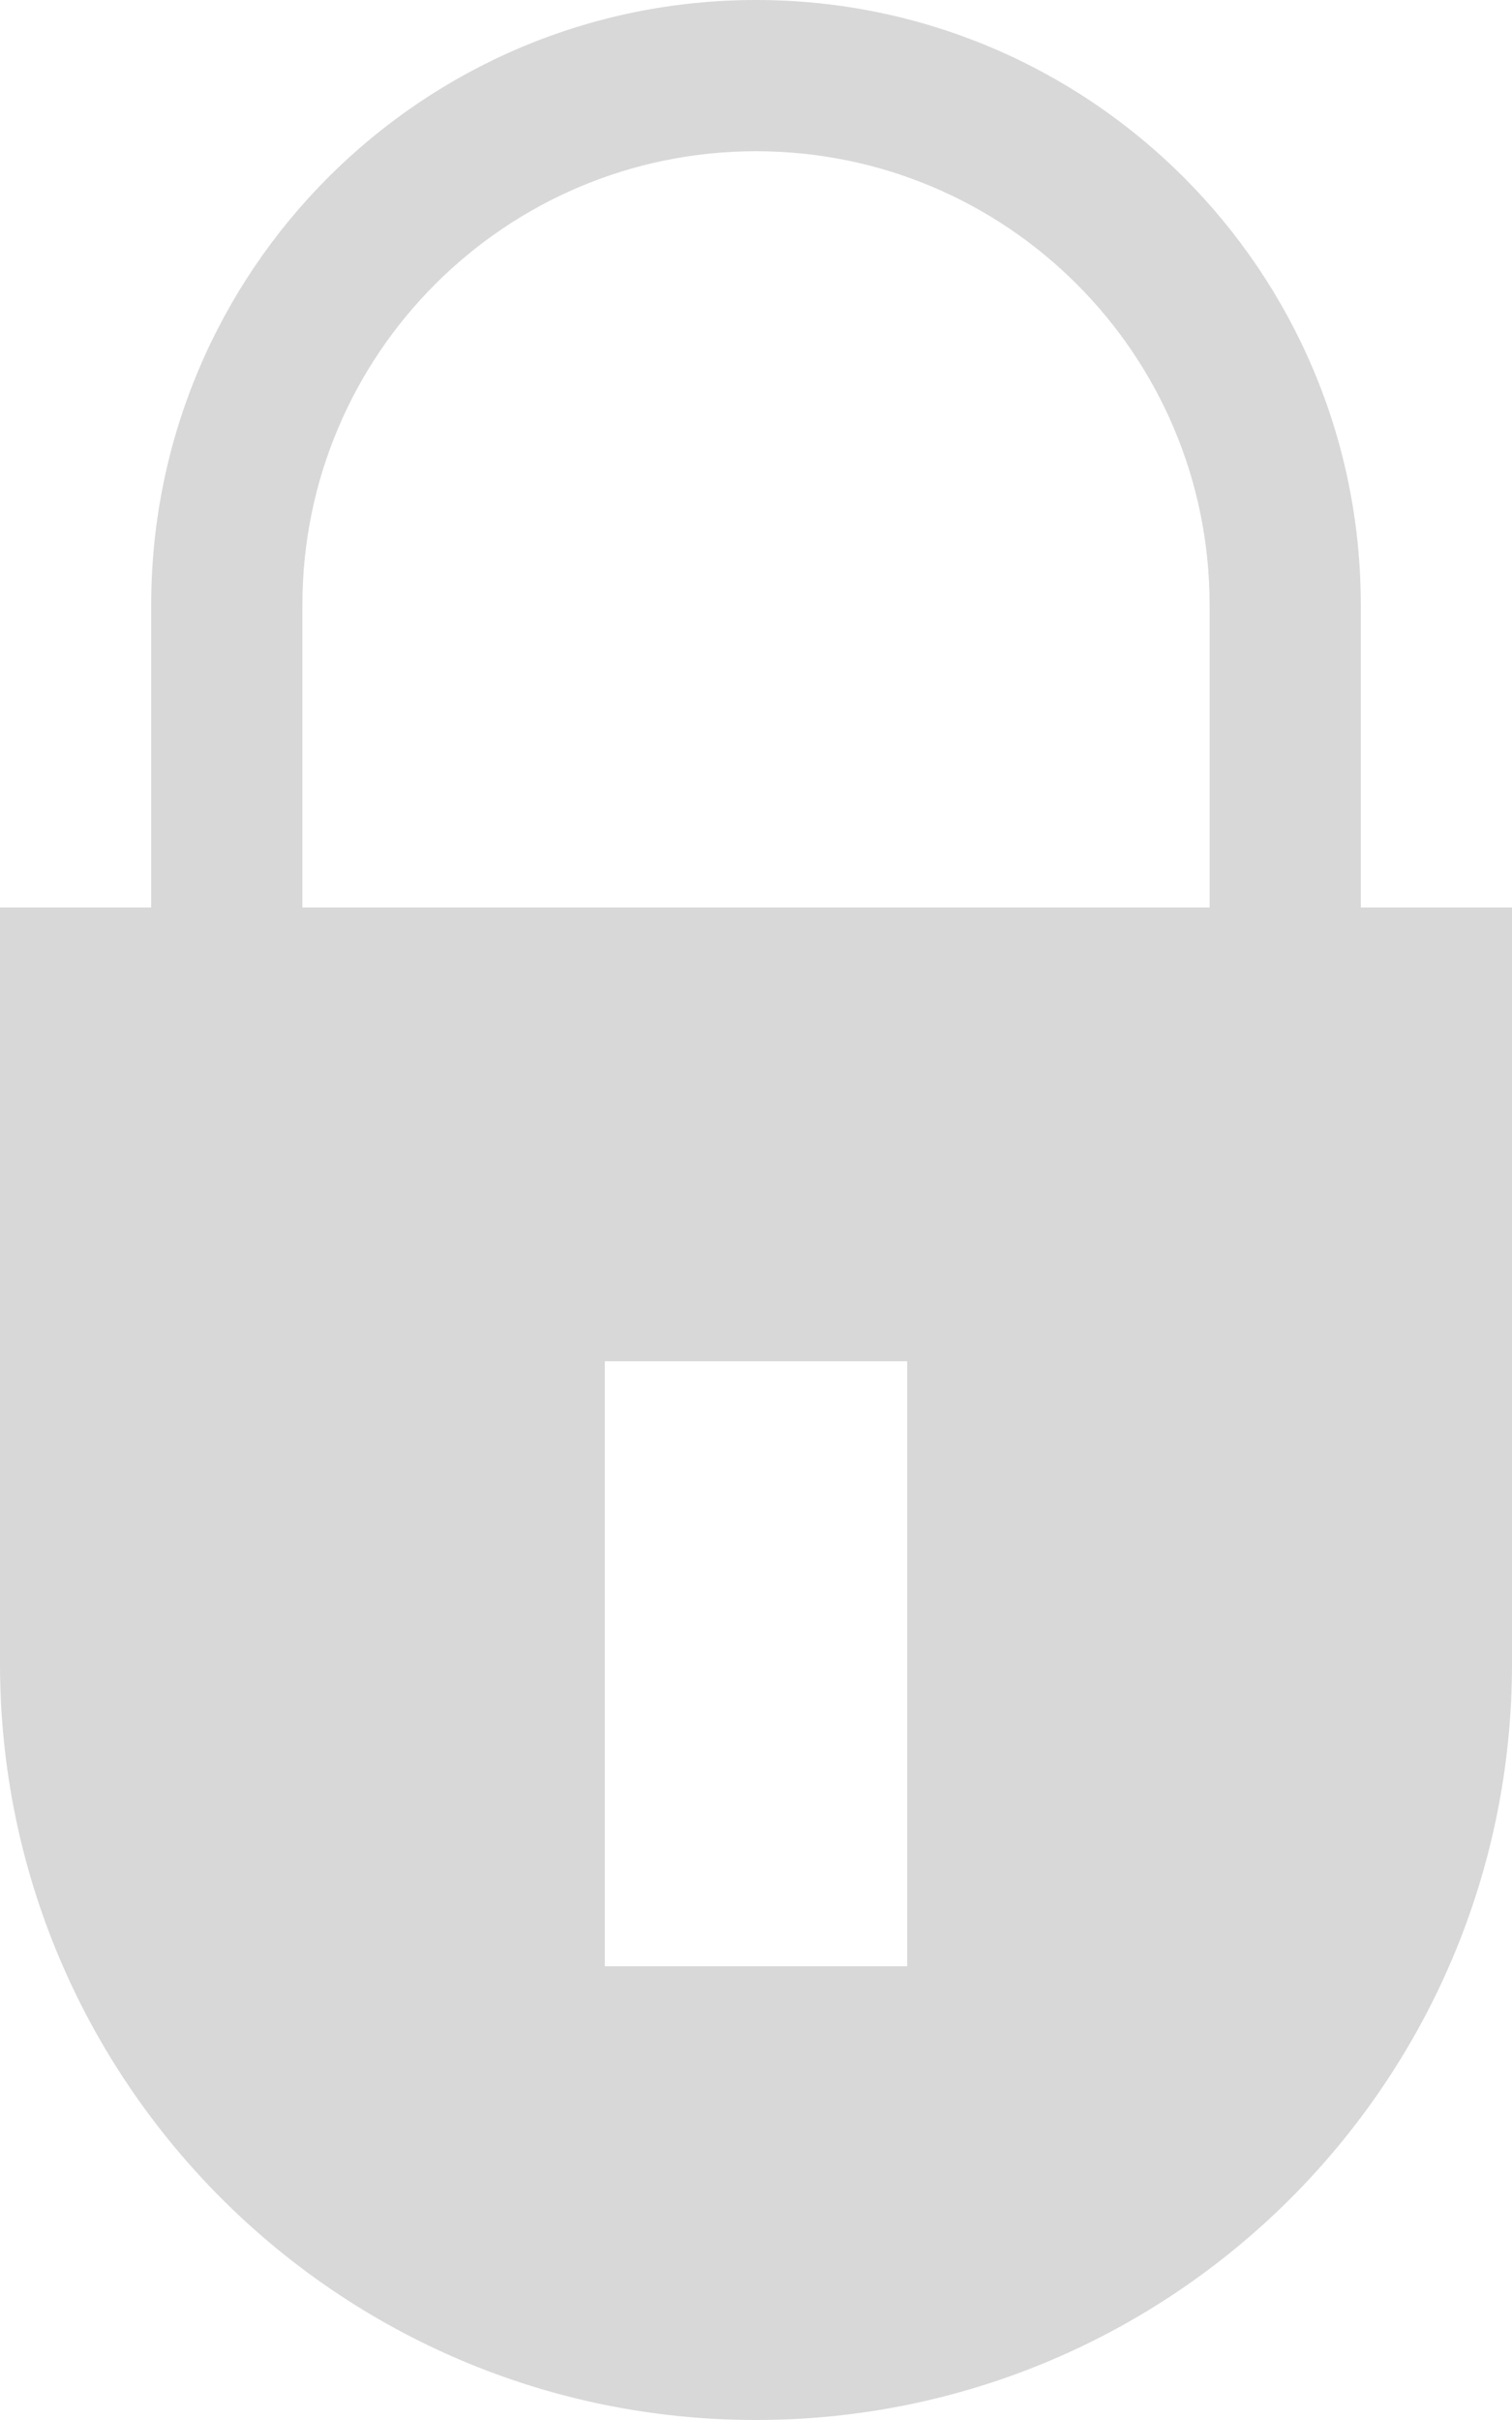 <svg width="10px" height="16px" viewBox="0 0 10 16" version="1.1" xmlns="http://www.w3.org/2000/svg" xmlns:xlink="http://www.w3.org/1999/xlink" id="svg-locker">
    <g id="Design" stroke="none" stroke-width="1" fill="none" fill-rule="evenodd">
        <g id="Auth-Free/Search-Result-320-Mobile" transform="translate(-290, -622)" fill="#D8D8D8">
            <g id="Card" transform="translate(20, 280)">
                <g id="Icon/Locker-Gray" transform="translate(270, 342)">
                    <path d="M8,6 L2,6 L2,4 C2,2.343 3.343,1 5,1 C6.657,1 8,2.343 8,4 L8,6 Z M4,13 L6,13 L6,9 L4,9 L4,13 Z M9,6 L9,4 C9,1.791 7.209,0 5,0 C2.791,0 1,1.791 1,4 L1,6 L0,6 L0,11 C0,13.761 2.239,16 5,16 C7.761,16 10,13.761 10,11 L10,6 L9,6 Z" id="Page-1"></path>
                </g>
            </g>
        </g>
    </g>
</svg>
